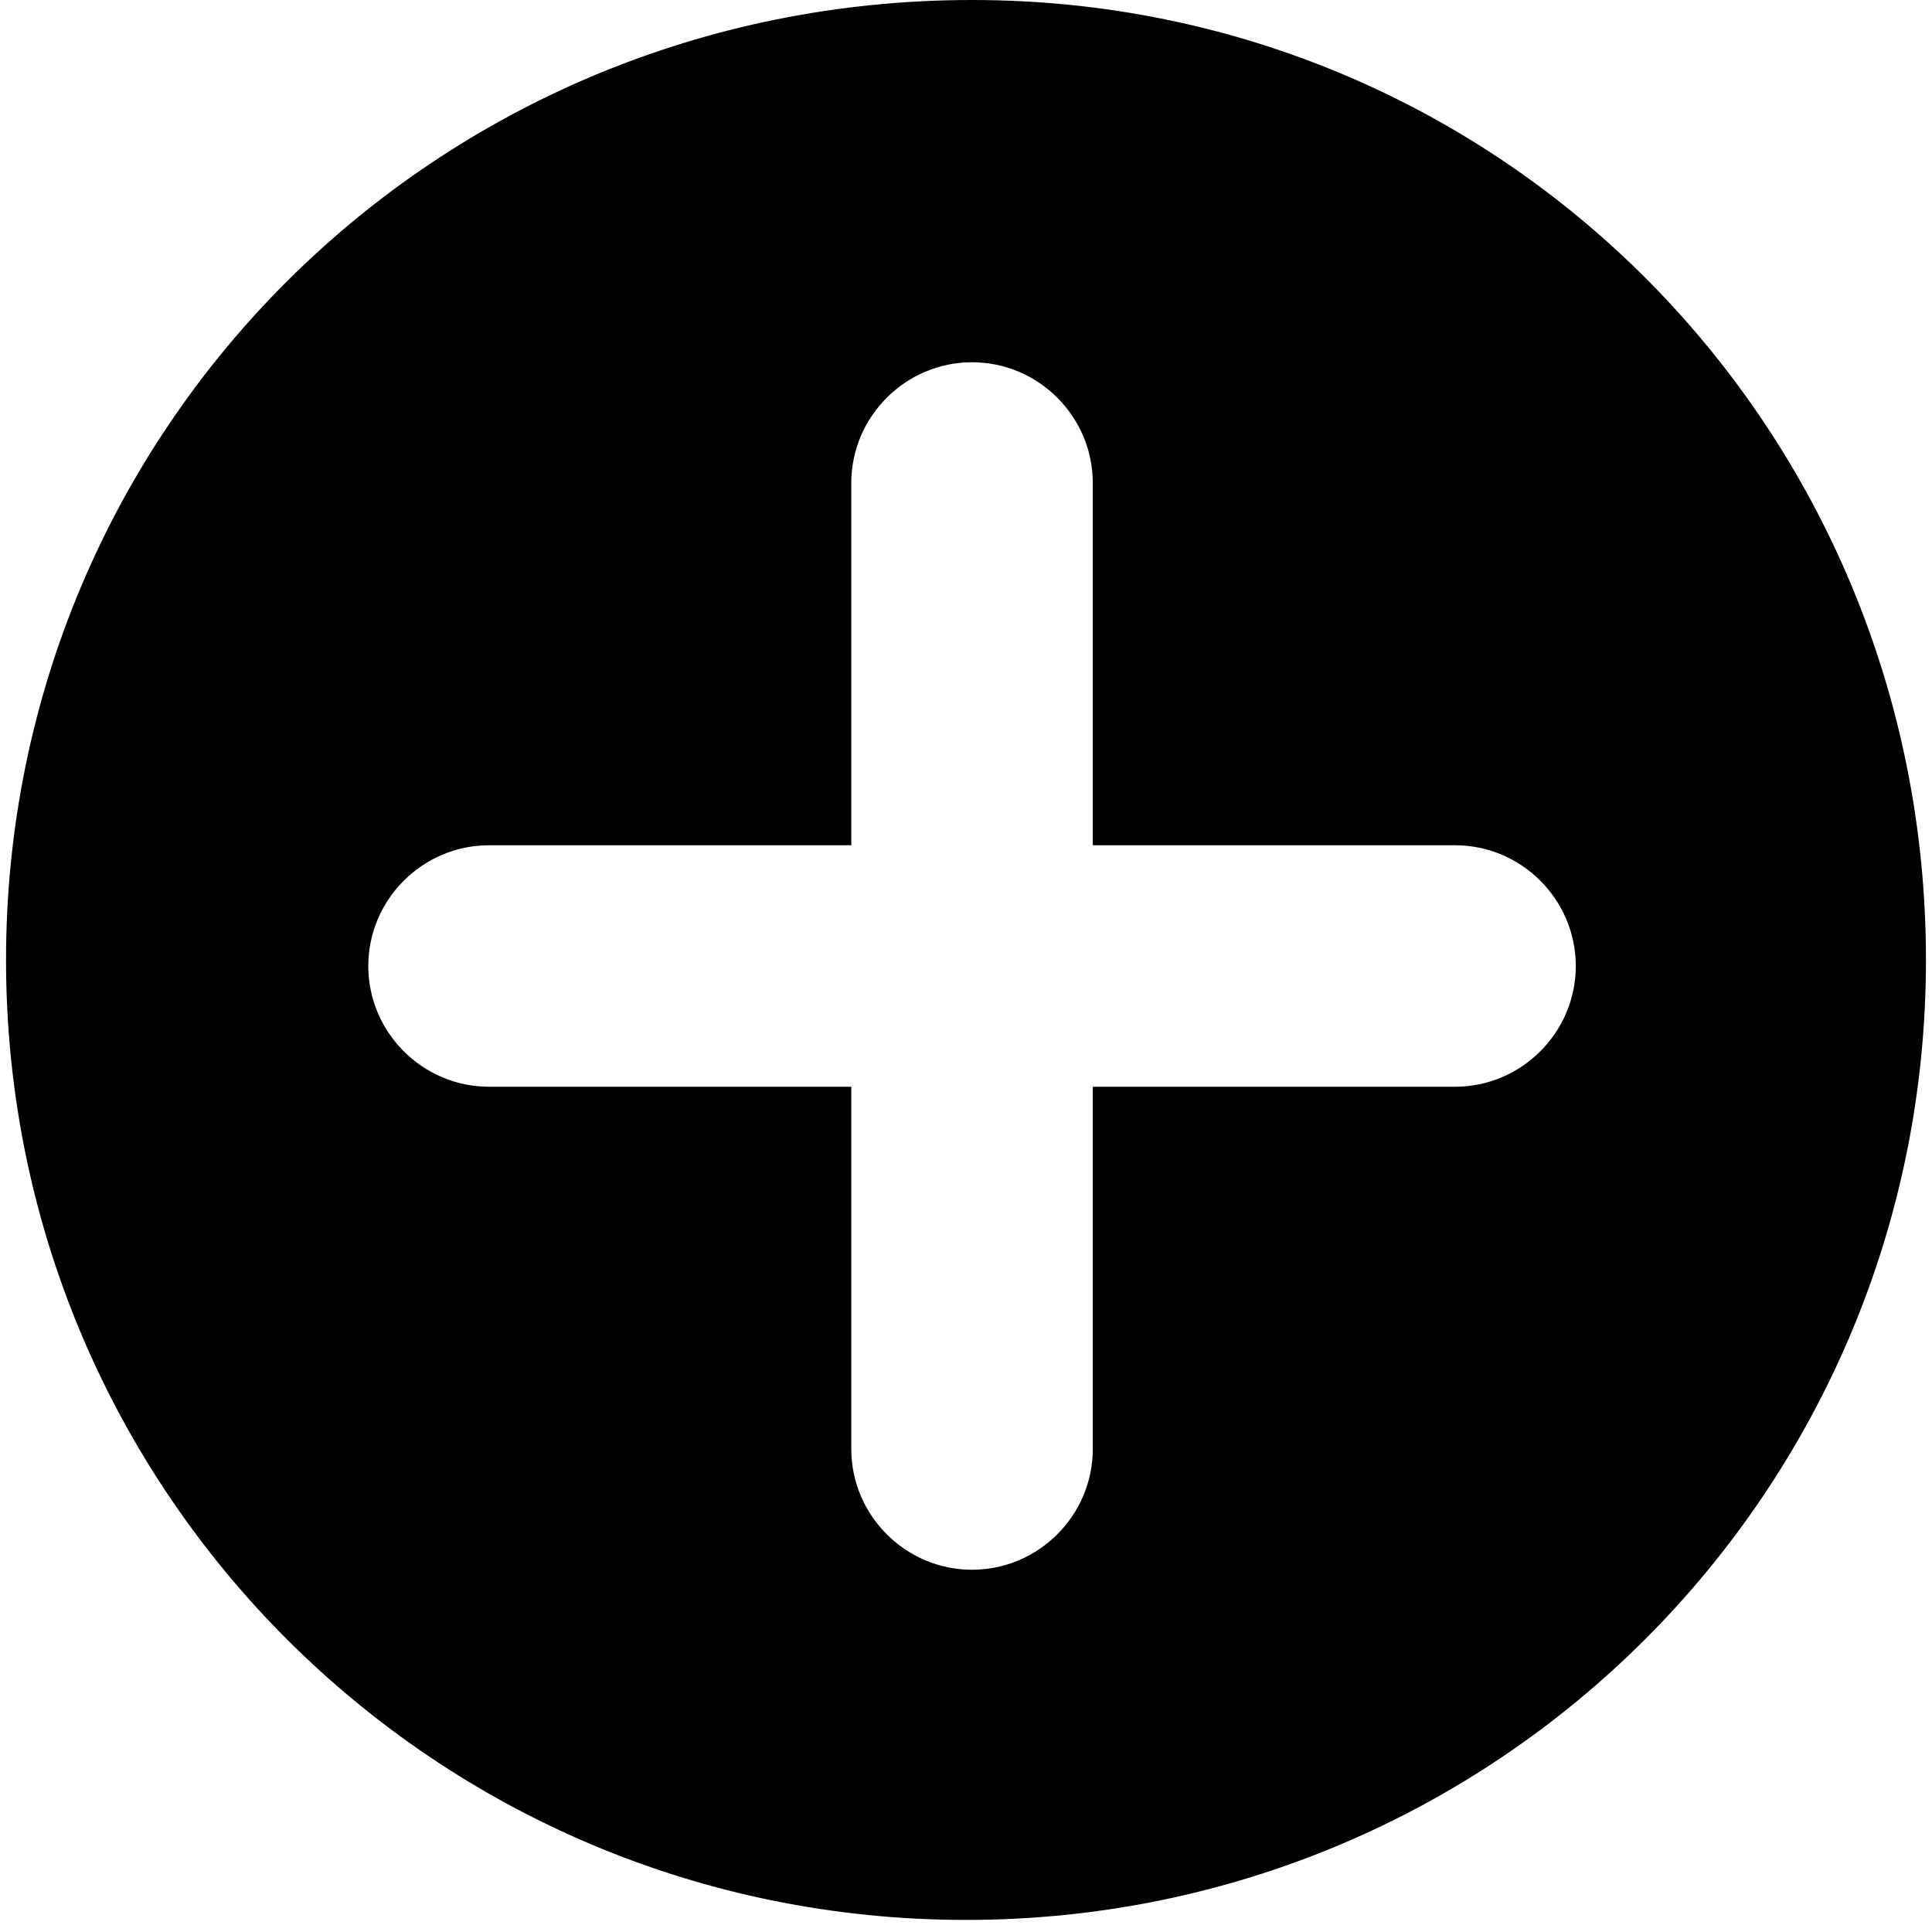 <?xml version="1.0" encoding="UTF-8"?>
<svg id="_圖層_1" data-name="圖層 1" xmlns="http://www.w3.org/2000/svg" version="1.1" viewBox="0 0 32 32">
  <defs>
    <style>
      .cls-1 {
        fill: #000;
        fill-rule: evenodd;
        stroke-width: 0px;
      }
    </style>
  </defs>
  <path class="cls-1" d="M16.1,0C7.2,0,.1,7.1.1,15.9s7.1,15.9,15.9,15.9,15.9-7.1,15.9-15.9S24.9,0,16.1,0h0ZM16.1,6c1.1,0,2,.9,2,2v6h6c1.1,0,2,.9,2,2s-.9,2-2,2h-6v6c0,1.1-.9,2-2,2s-2-.9-2-2v-6h-6c-1.1,0-2-.9-2-2s.9-2,2-2h6v-6c0-1.1.9-2,2-2Z"/>
</svg>